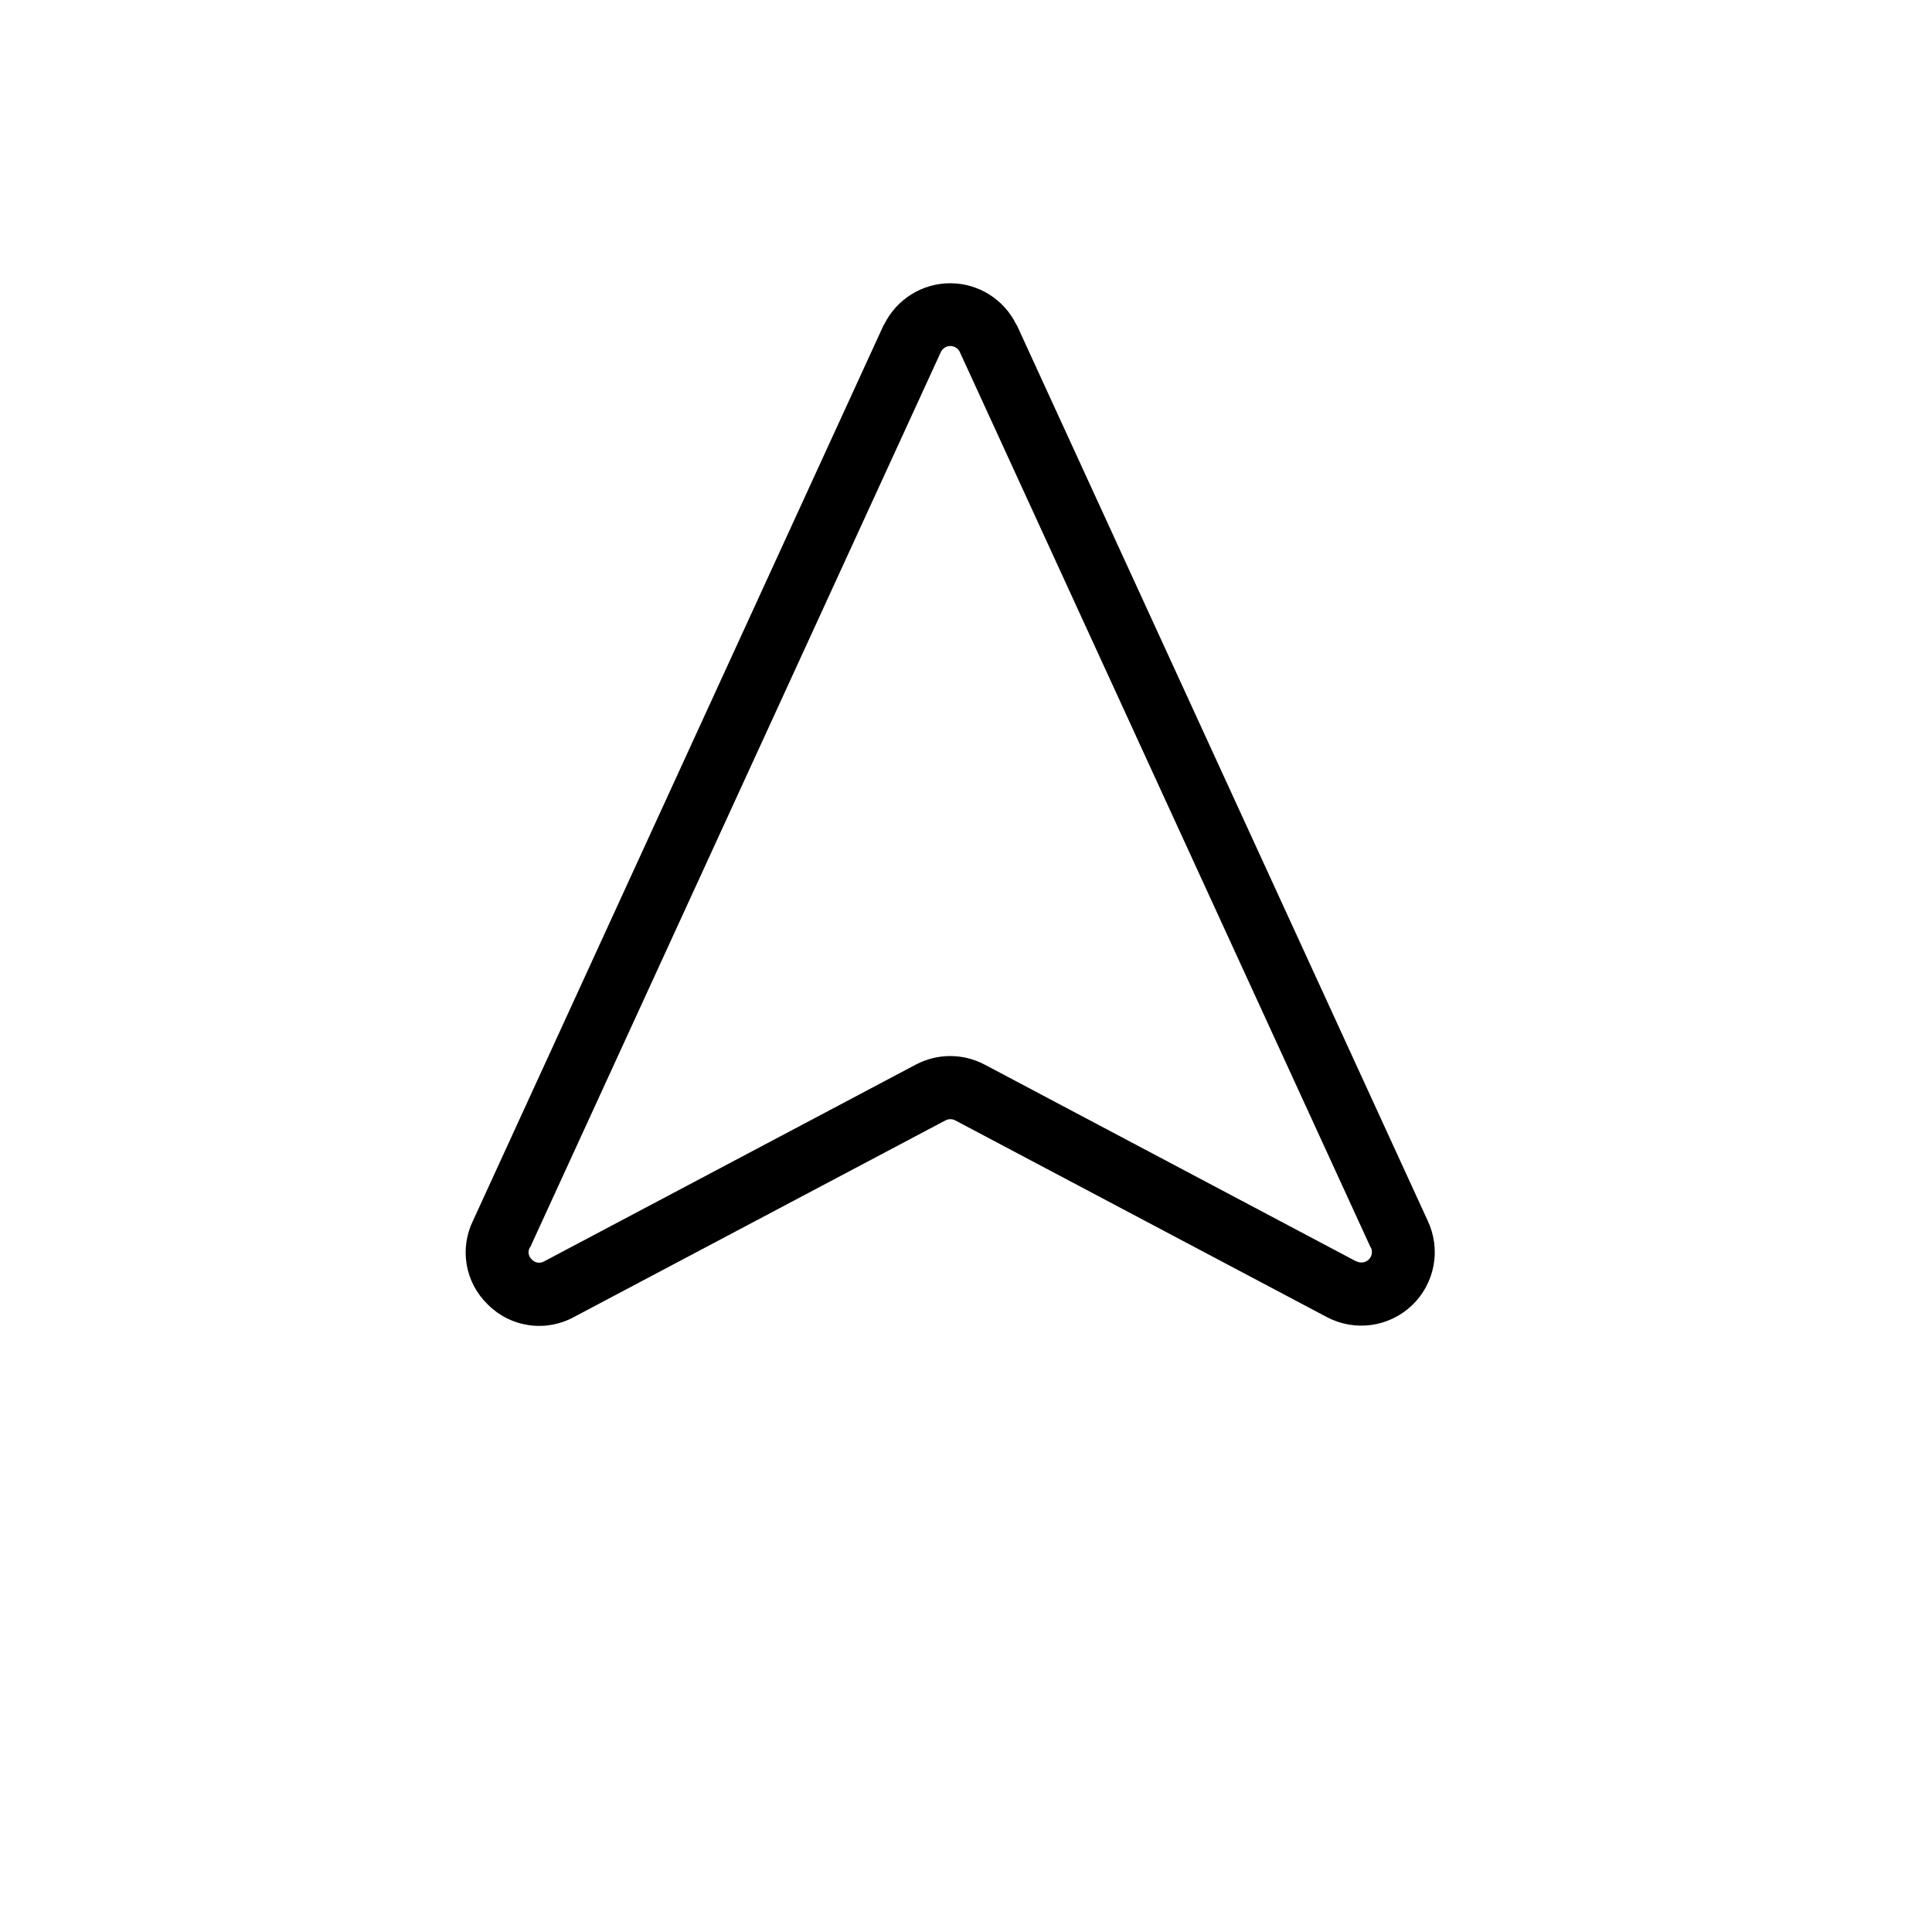 <svg width="46" height="46" viewBox="0 0 46 46" fill="none" xmlns="http://www.w3.org/2000/svg">
<path d="M33.99 29.058L24.209 7.739L24.197 7.727C24.054 7.433 23.83 7.184 23.553 7.011C23.275 6.837 22.954 6.744 22.627 6.744C22.299 6.743 21.978 6.835 21.7 7.008C21.422 7.181 21.198 7.429 21.053 7.723C21.053 7.723 21.045 7.731 21.042 7.734L11.265 29.058C11.104 29.383 11.051 29.751 11.111 30.108C11.172 30.466 11.344 30.795 11.604 31.049L11.627 31.072C11.89 31.332 12.23 31.5 12.596 31.552C12.963 31.604 13.336 31.537 13.661 31.36L22.511 26.676C22.547 26.657 22.587 26.647 22.627 26.647C22.668 26.647 22.708 26.657 22.744 26.676L31.593 31.36C31.919 31.532 32.29 31.597 32.655 31.546C33.019 31.495 33.358 31.33 33.623 31.075C33.889 30.82 34.067 30.488 34.133 30.126C34.199 29.764 34.148 29.39 33.99 29.058ZM32.295 30.035L23.443 25.347C23.191 25.214 22.91 25.144 22.625 25.144C22.339 25.144 22.058 25.214 21.806 25.347L12.957 30.032C12.911 30.059 12.857 30.07 12.804 30.063C12.751 30.055 12.702 30.03 12.666 29.99C12.625 29.956 12.597 29.908 12.588 29.855C12.579 29.802 12.588 29.748 12.616 29.701C12.619 29.698 12.623 29.695 12.626 29.691L22.405 8.373C22.427 8.333 22.458 8.299 22.497 8.275C22.537 8.251 22.581 8.238 22.627 8.238C22.673 8.238 22.718 8.251 22.757 8.275C22.796 8.299 22.828 8.333 22.849 8.373L32.629 29.69L32.64 29.701C32.663 29.748 32.67 29.801 32.661 29.853C32.652 29.905 32.627 29.953 32.589 29.989C32.551 30.026 32.503 30.05 32.451 30.057C32.398 30.065 32.345 30.056 32.299 30.031L32.295 30.035Z" fill="black"/>
</svg>
